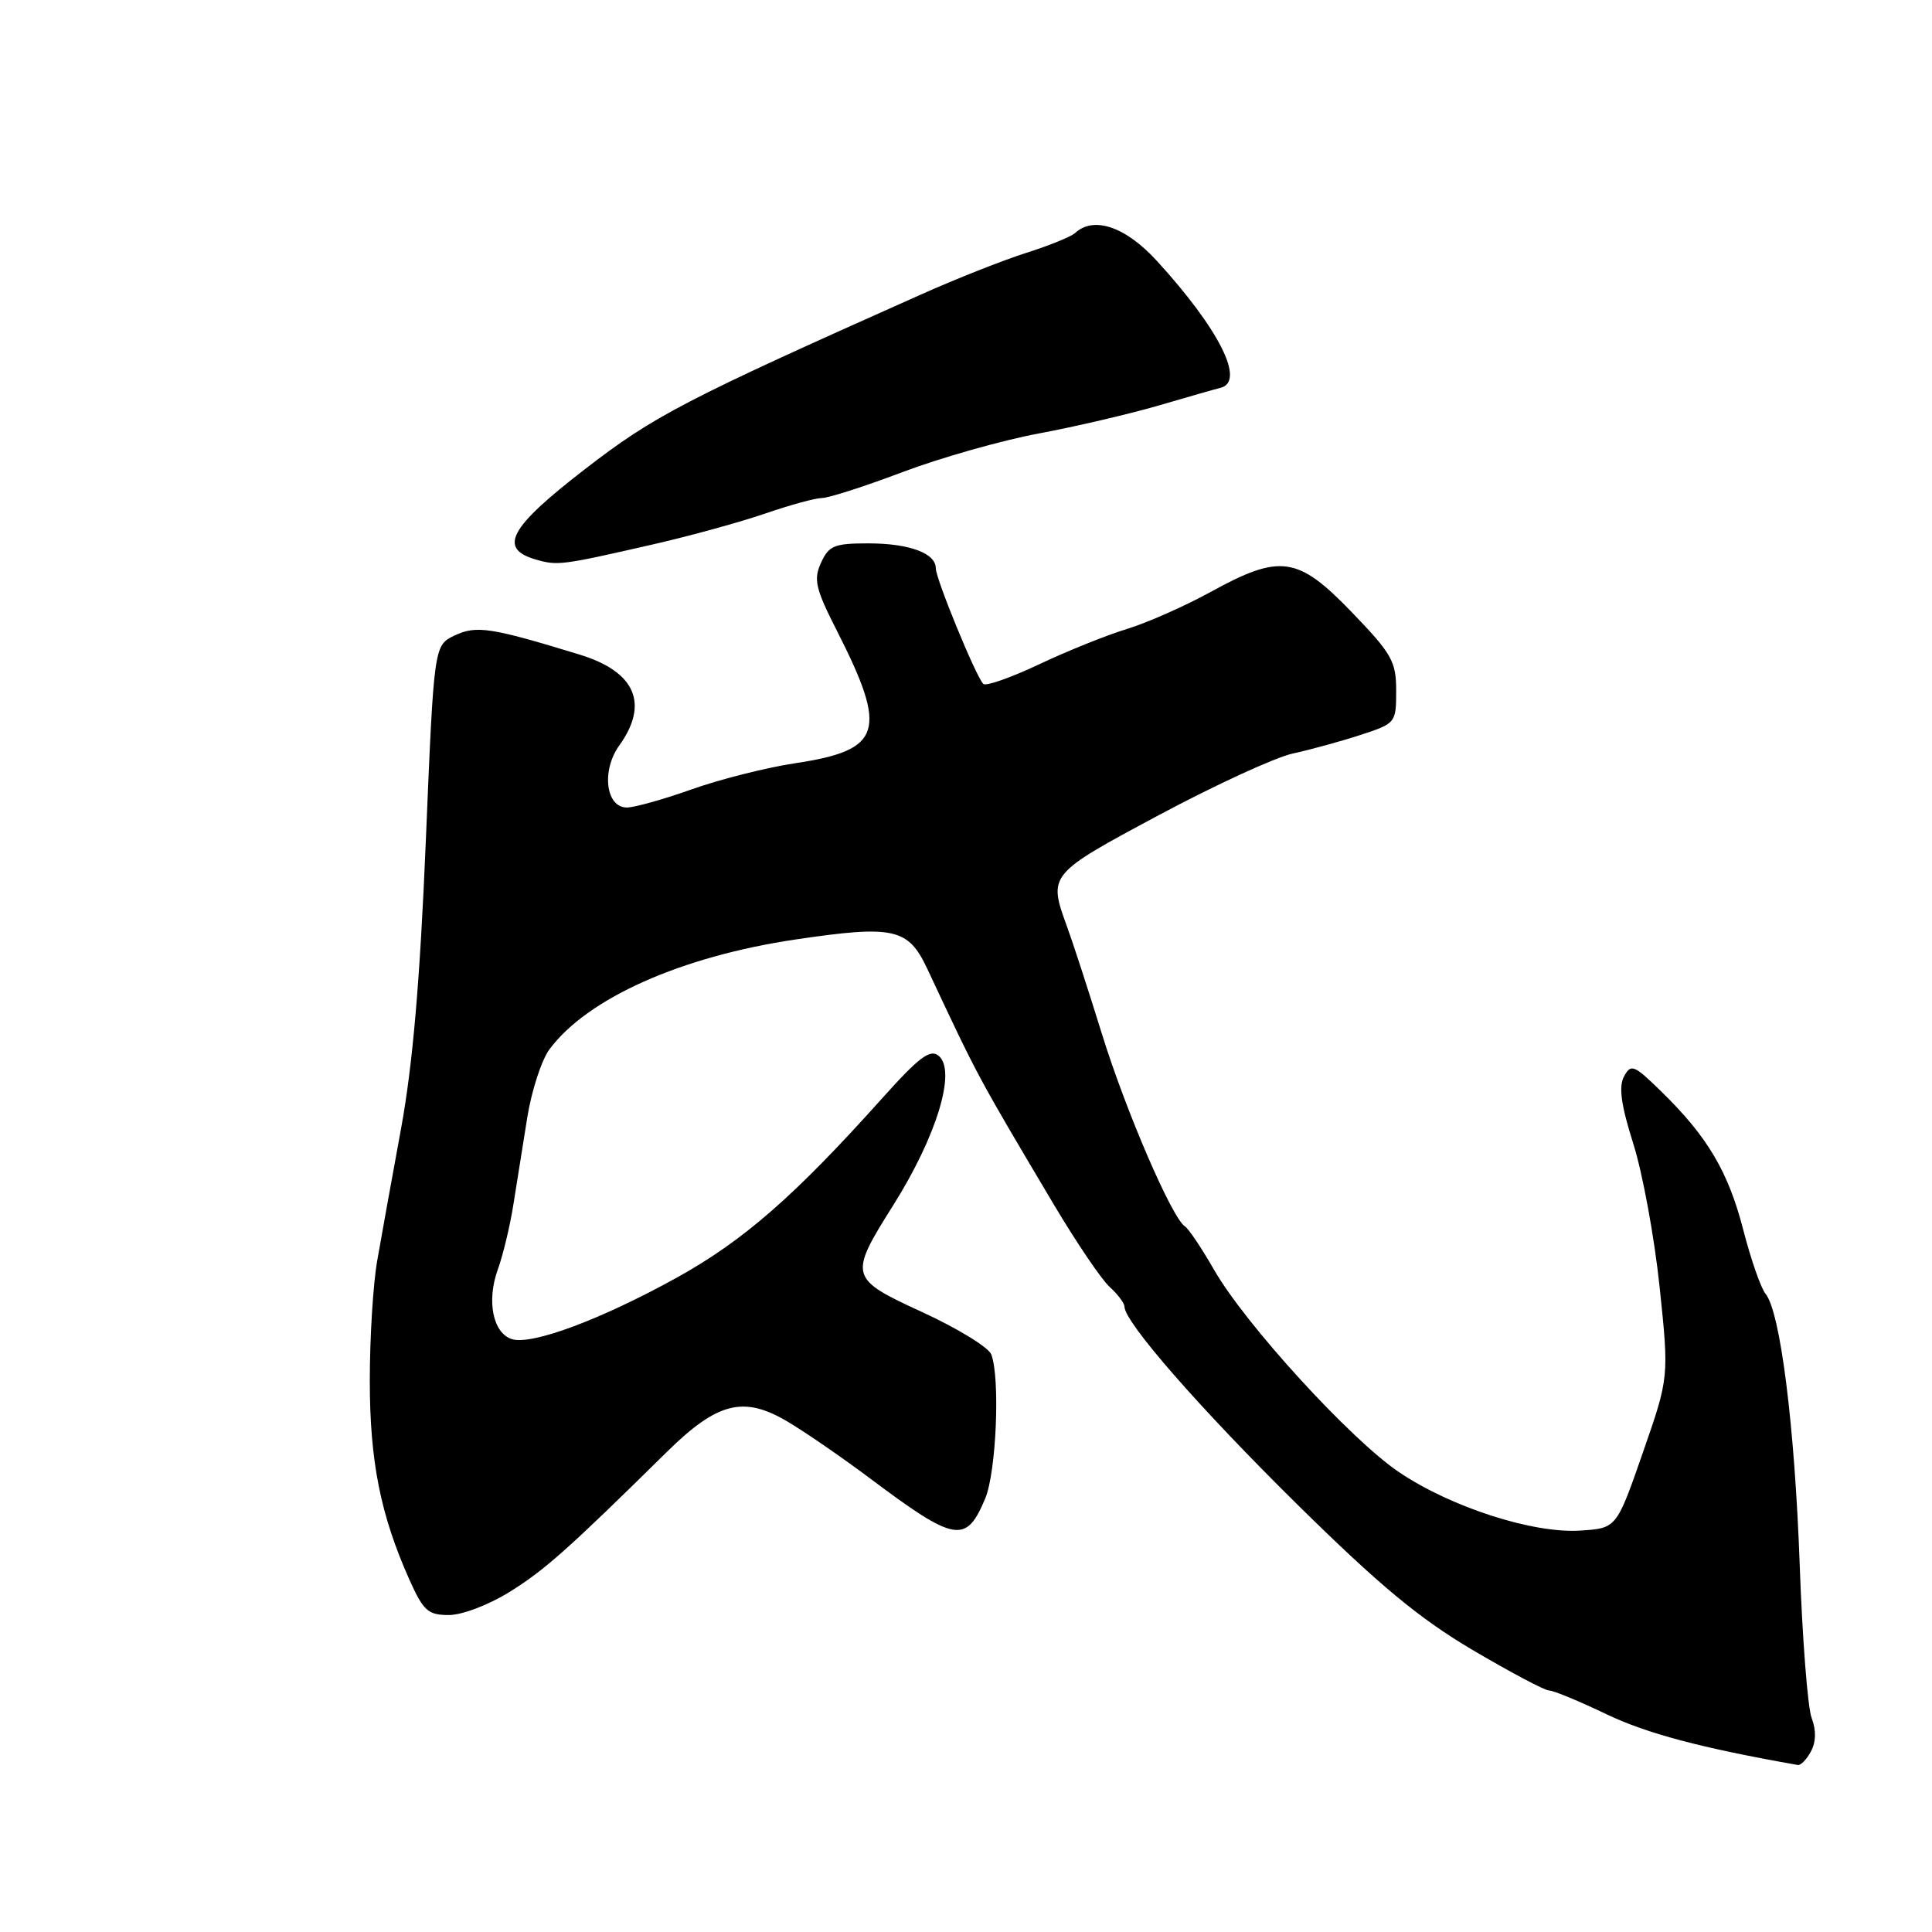 <?xml version="1.0" encoding="UTF-8" standalone="no"?>
<!DOCTYPE svg PUBLIC "-//W3C//DTD SVG 1.1//EN" "http://www.w3.org/Graphics/SVG/1.1/DTD/svg11.dtd" >
<svg xmlns="http://www.w3.org/2000/svg" xmlns:xlink="http://www.w3.org/1999/xlink" version="1.1" viewBox="0 0 256 256">
 <g >
 <path fill="currentColor"
d=" M 239.96 232.07 C 240.64 230.81 240.67 229.26 240.05 227.64 C 239.53 226.28 238.82 217.13 238.47 207.33 C 237.81 188.92 235.90 173.79 233.94 171.43 C 233.33 170.69 232.00 166.87 230.99 162.96 C 229.01 155.26 226.25 150.60 220.11 144.61 C 216.50 141.08 216.11 140.93 215.19 142.64 C 214.46 144.01 214.80 146.41 216.42 151.55 C 217.65 155.42 219.22 163.97 219.91 170.55 C 221.16 182.50 221.16 182.50 217.68 192.50 C 214.20 202.50 214.20 202.50 209.40 202.81 C 203.15 203.22 192.25 199.71 185.38 195.07 C 178.97 190.75 165.01 175.48 160.88 168.27 C 159.23 165.40 157.49 162.80 157.02 162.51 C 155.32 161.46 149.20 147.28 146.01 137.00 C 144.22 131.22 142.13 124.80 141.37 122.73 C 138.88 115.90 138.94 115.83 153.53 108.02 C 160.98 104.03 168.97 100.36 171.28 99.85 C 173.60 99.35 177.64 98.24 180.25 97.39 C 184.94 95.86 185.00 95.79 185.00 91.53 C 185.00 87.64 184.44 86.64 179.11 81.11 C 171.96 73.69 169.65 73.36 160.41 78.44 C 156.97 80.33 151.98 82.53 149.33 83.34 C 146.67 84.15 141.44 86.25 137.70 88.02 C 133.96 89.79 130.63 90.96 130.29 90.62 C 129.32 89.66 124.00 76.70 124.00 75.31 C 124.00 73.30 120.49 72.00 115.04 72.00 C 110.55 72.00 109.82 72.30 108.79 74.57 C 107.77 76.80 108.05 77.99 110.94 83.67 C 117.67 96.92 116.87 99.40 105.37 101.13 C 101.59 101.70 95.44 103.25 91.69 104.58 C 87.95 105.91 84.06 107.00 83.06 107.00 C 80.27 107.00 79.67 102.11 82.05 98.79 C 86.04 93.24 84.19 89.00 76.81 86.74 C 65.02 83.13 63.11 82.84 60.23 84.21 C 57.50 85.52 57.50 85.52 56.42 111.51 C 55.65 129.92 54.70 141.00 53.15 149.50 C 51.94 156.10 50.51 164.00 49.98 167.06 C 49.44 170.12 49.00 177.25 49.00 182.91 C 49.00 193.61 50.41 200.70 54.22 209.25 C 56.10 213.45 56.70 214.00 59.48 214.00 C 61.24 214.00 64.77 212.65 67.55 210.92 C 72.18 208.04 75.28 205.28 88.38 192.37 C 95.05 185.81 98.51 184.93 104.27 188.32 C 106.60 189.69 111.54 193.09 115.25 195.87 C 126.59 204.37 128.01 204.62 130.55 198.55 C 132.02 195.02 132.54 182.58 131.35 179.47 C 130.99 178.53 126.89 176.02 122.24 173.88 C 112.51 169.41 112.43 169.12 118.34 159.73 C 124.12 150.55 126.76 141.88 124.38 139.90 C 123.25 138.96 121.78 140.07 116.81 145.62 C 105.23 158.54 98.47 164.43 89.63 169.32 C 79.59 174.87 70.44 178.27 67.82 177.44 C 65.32 176.65 64.46 172.39 65.95 168.25 C 66.64 166.36 67.57 162.49 68.02 159.65 C 68.47 156.82 69.30 151.60 69.87 148.05 C 70.44 144.51 71.76 140.46 72.80 139.05 C 77.81 132.29 90.23 126.74 105.39 124.49 C 118.44 122.56 120.34 122.98 122.86 128.35 C 129.68 142.89 129.36 142.30 139.65 159.63 C 142.64 164.65 145.96 169.56 147.04 170.53 C 148.12 171.51 149.00 172.69 149.00 173.14 C 149.00 175.19 158.99 186.62 171.91 199.36 C 182.80 210.09 188.03 214.43 195.09 218.61 C 200.11 221.57 204.69 224.00 205.26 224.00 C 205.84 224.00 209.27 225.42 212.90 227.16 C 218.24 229.71 225.41 231.61 238.21 233.87 C 238.61 233.94 239.40 233.13 239.96 232.07 Z  M 86.50 72.14 C 91.45 71.01 98.16 69.16 101.41 68.04 C 104.66 66.92 108.03 66.00 108.91 65.99 C 109.78 65.99 114.61 64.44 119.63 62.54 C 124.65 60.65 132.75 58.35 137.63 57.44 C 142.51 56.53 149.65 54.86 153.50 53.74 C 157.35 52.61 161.06 51.55 161.75 51.38 C 165.04 50.55 161.55 43.61 153.31 34.59 C 149.15 30.03 144.93 28.59 142.45 30.88 C 141.93 31.36 139.03 32.54 136.00 33.50 C 132.97 34.46 126.67 36.95 122.00 39.04 C 90.62 53.03 86.67 55.08 77.44 62.22 C 67.47 69.92 65.98 72.69 71.00 74.14 C 73.87 74.97 74.40 74.91 86.50 72.14 Z "/>
</g>
</svg>